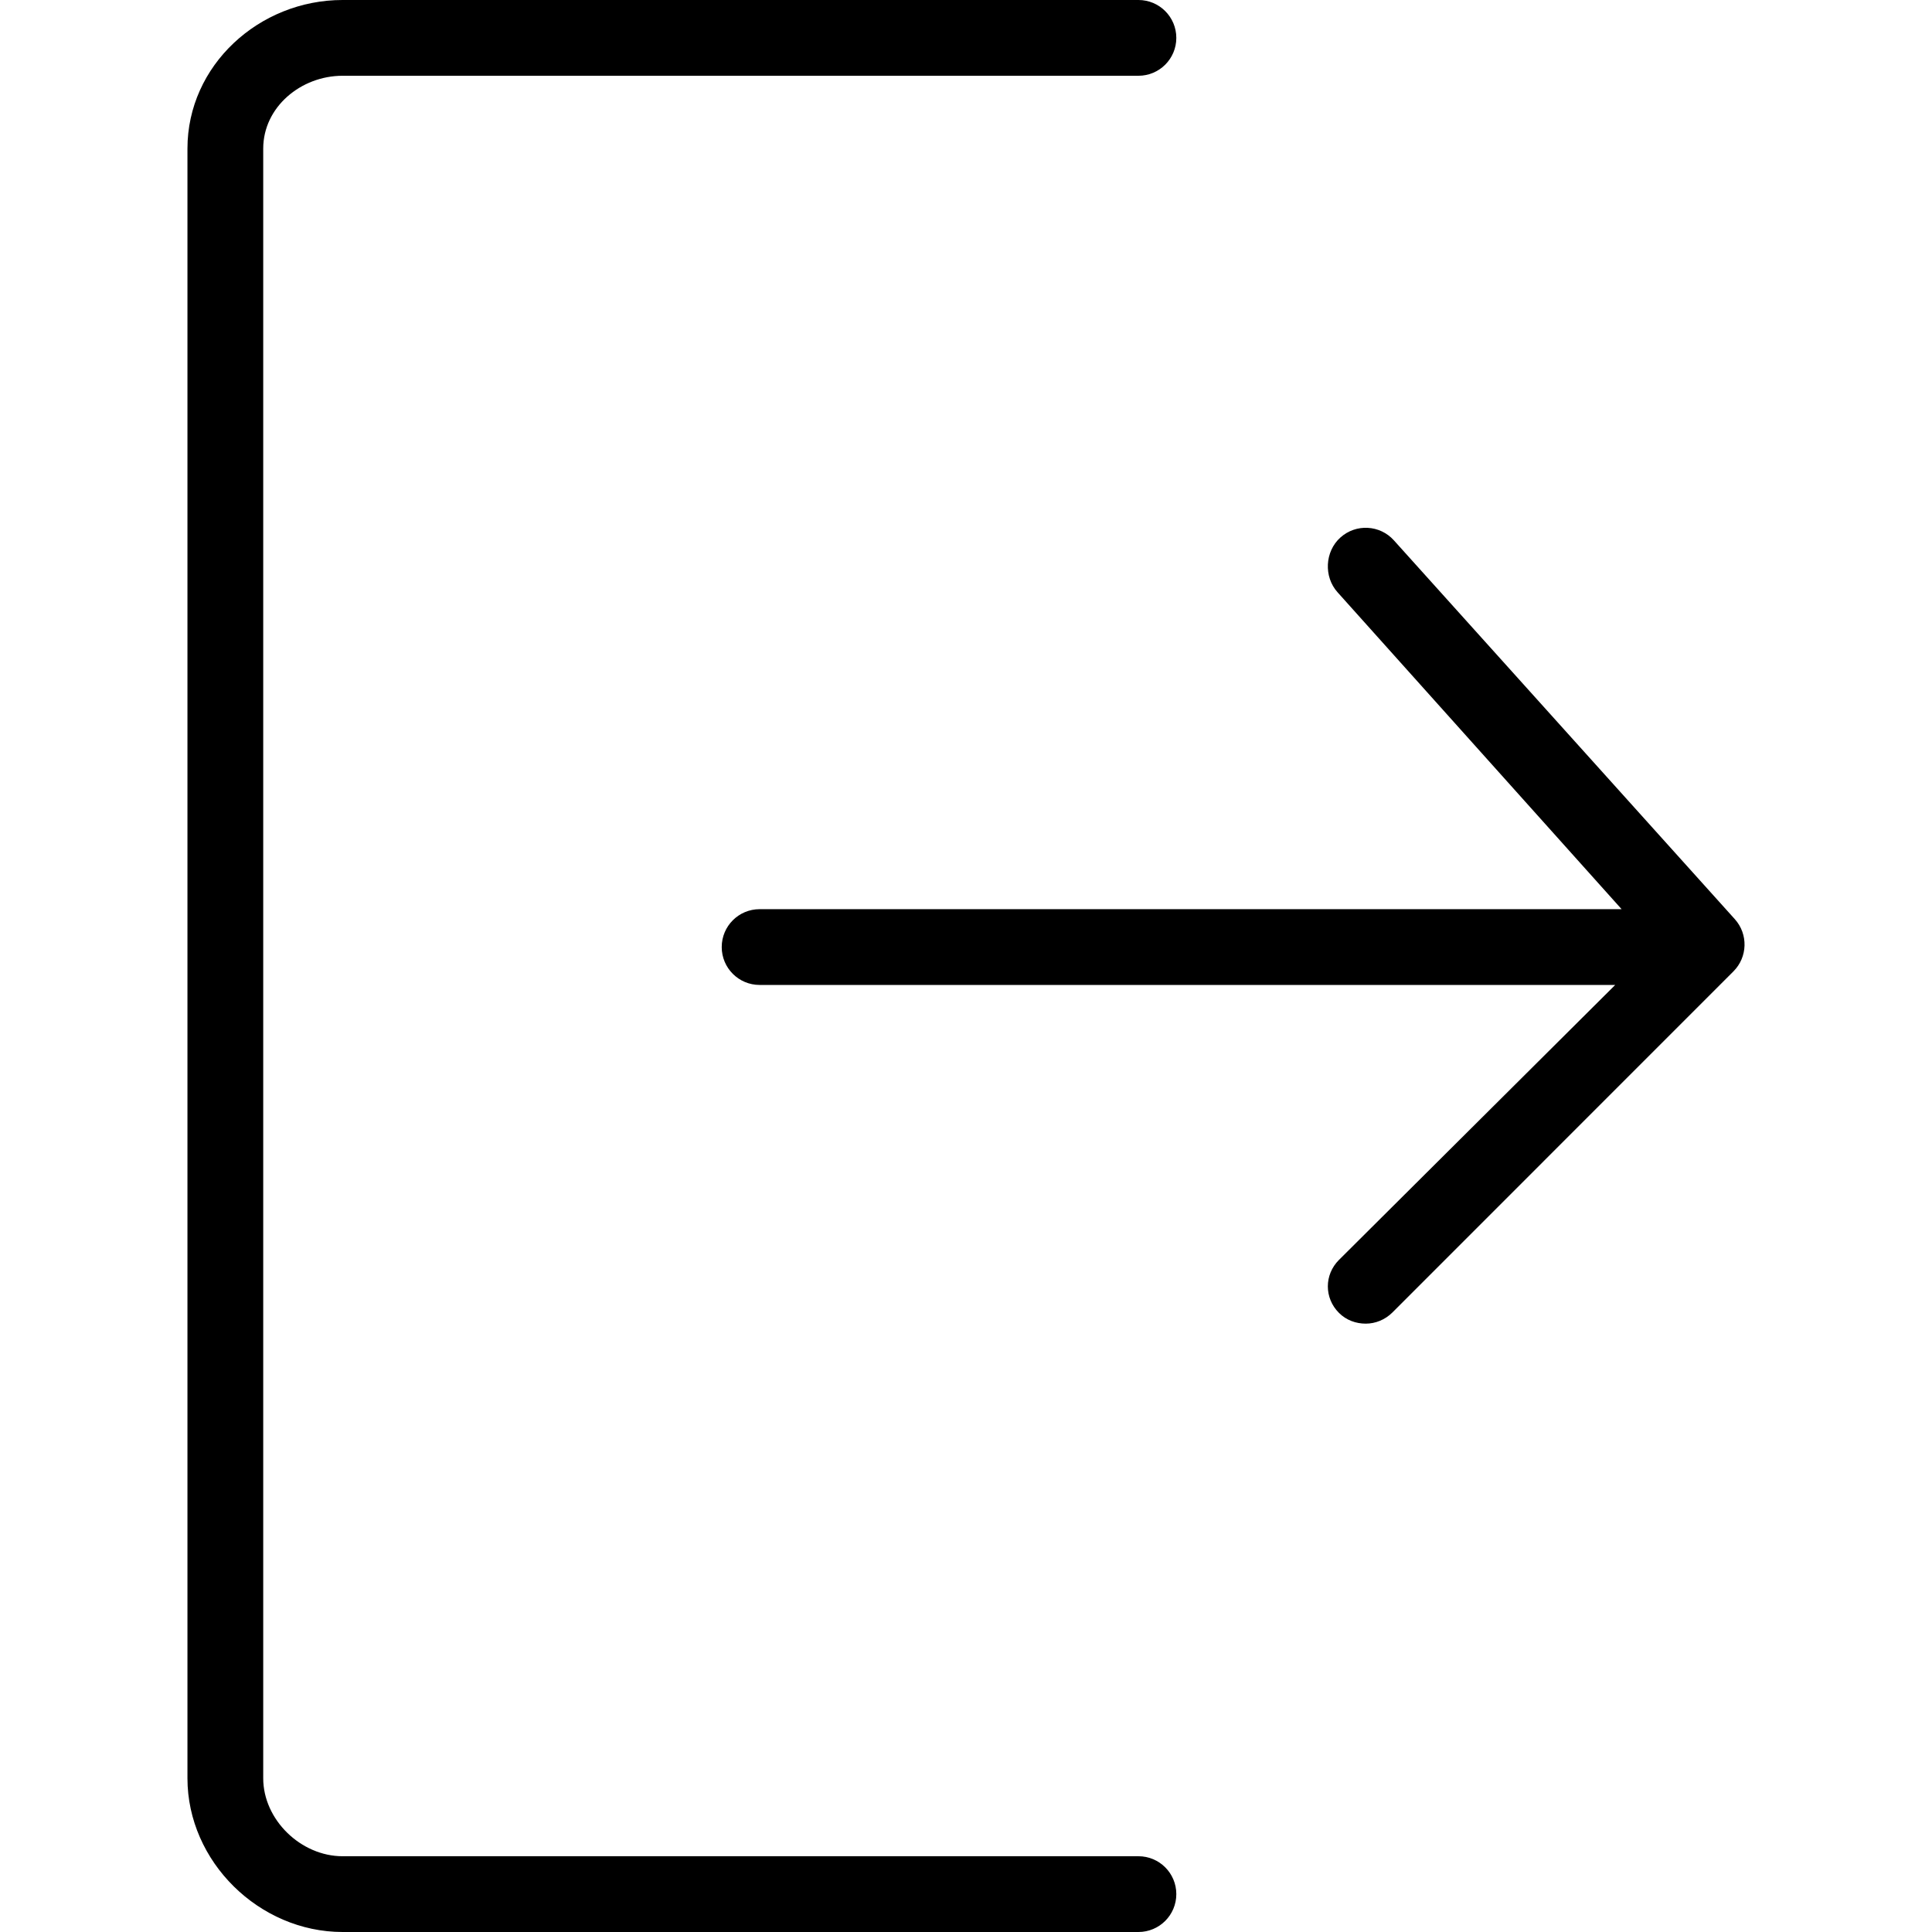 <svg xmlns="http://www.w3.org/2000/svg" viewBox="0 0 512 512" enable-background="new 0 0 512 512"><path d="M301.697 491.922h-210.912c-11.025 0-21.029-9.649-21.029-20.669v-431.863c0-11.02 10.005-19.311 21.029-19.311h210.912c5.544 0 10.039-4.49 10.039-10.039 0-5.55-4.496-10.04-10.039-10.04h-210.912c-22.093 0-41.108 17.292-41.108 39.39v431.863c0 22.097 19.015 40.747 41.108 40.747h210.912c5.544 0 10.039-4.49 10.039-10.039s-4.496-10.039-10.039-10.039zM459.745 243.586l-90.353-100.392c-3.711-4.127-10.059-4.451-14.176-.745-4.123 3.706-4.456 10.4-.745 14.517l75.272 83.976h-228.439c-5.544 0-10.039 4.49-10.039 10.039 0 5.549 4.495 10.039 10.039 10.039h226.745l-73.216 72.877c-3.922 3.922-3.922 10.103 0 14.025 1.961 1.961 4.529 2.858 7.098 2.858s5.137-1.022 7.098-2.983l90.353-90.375c3.775-3.775 3.937-9.866.363-13.836z"/></svg>